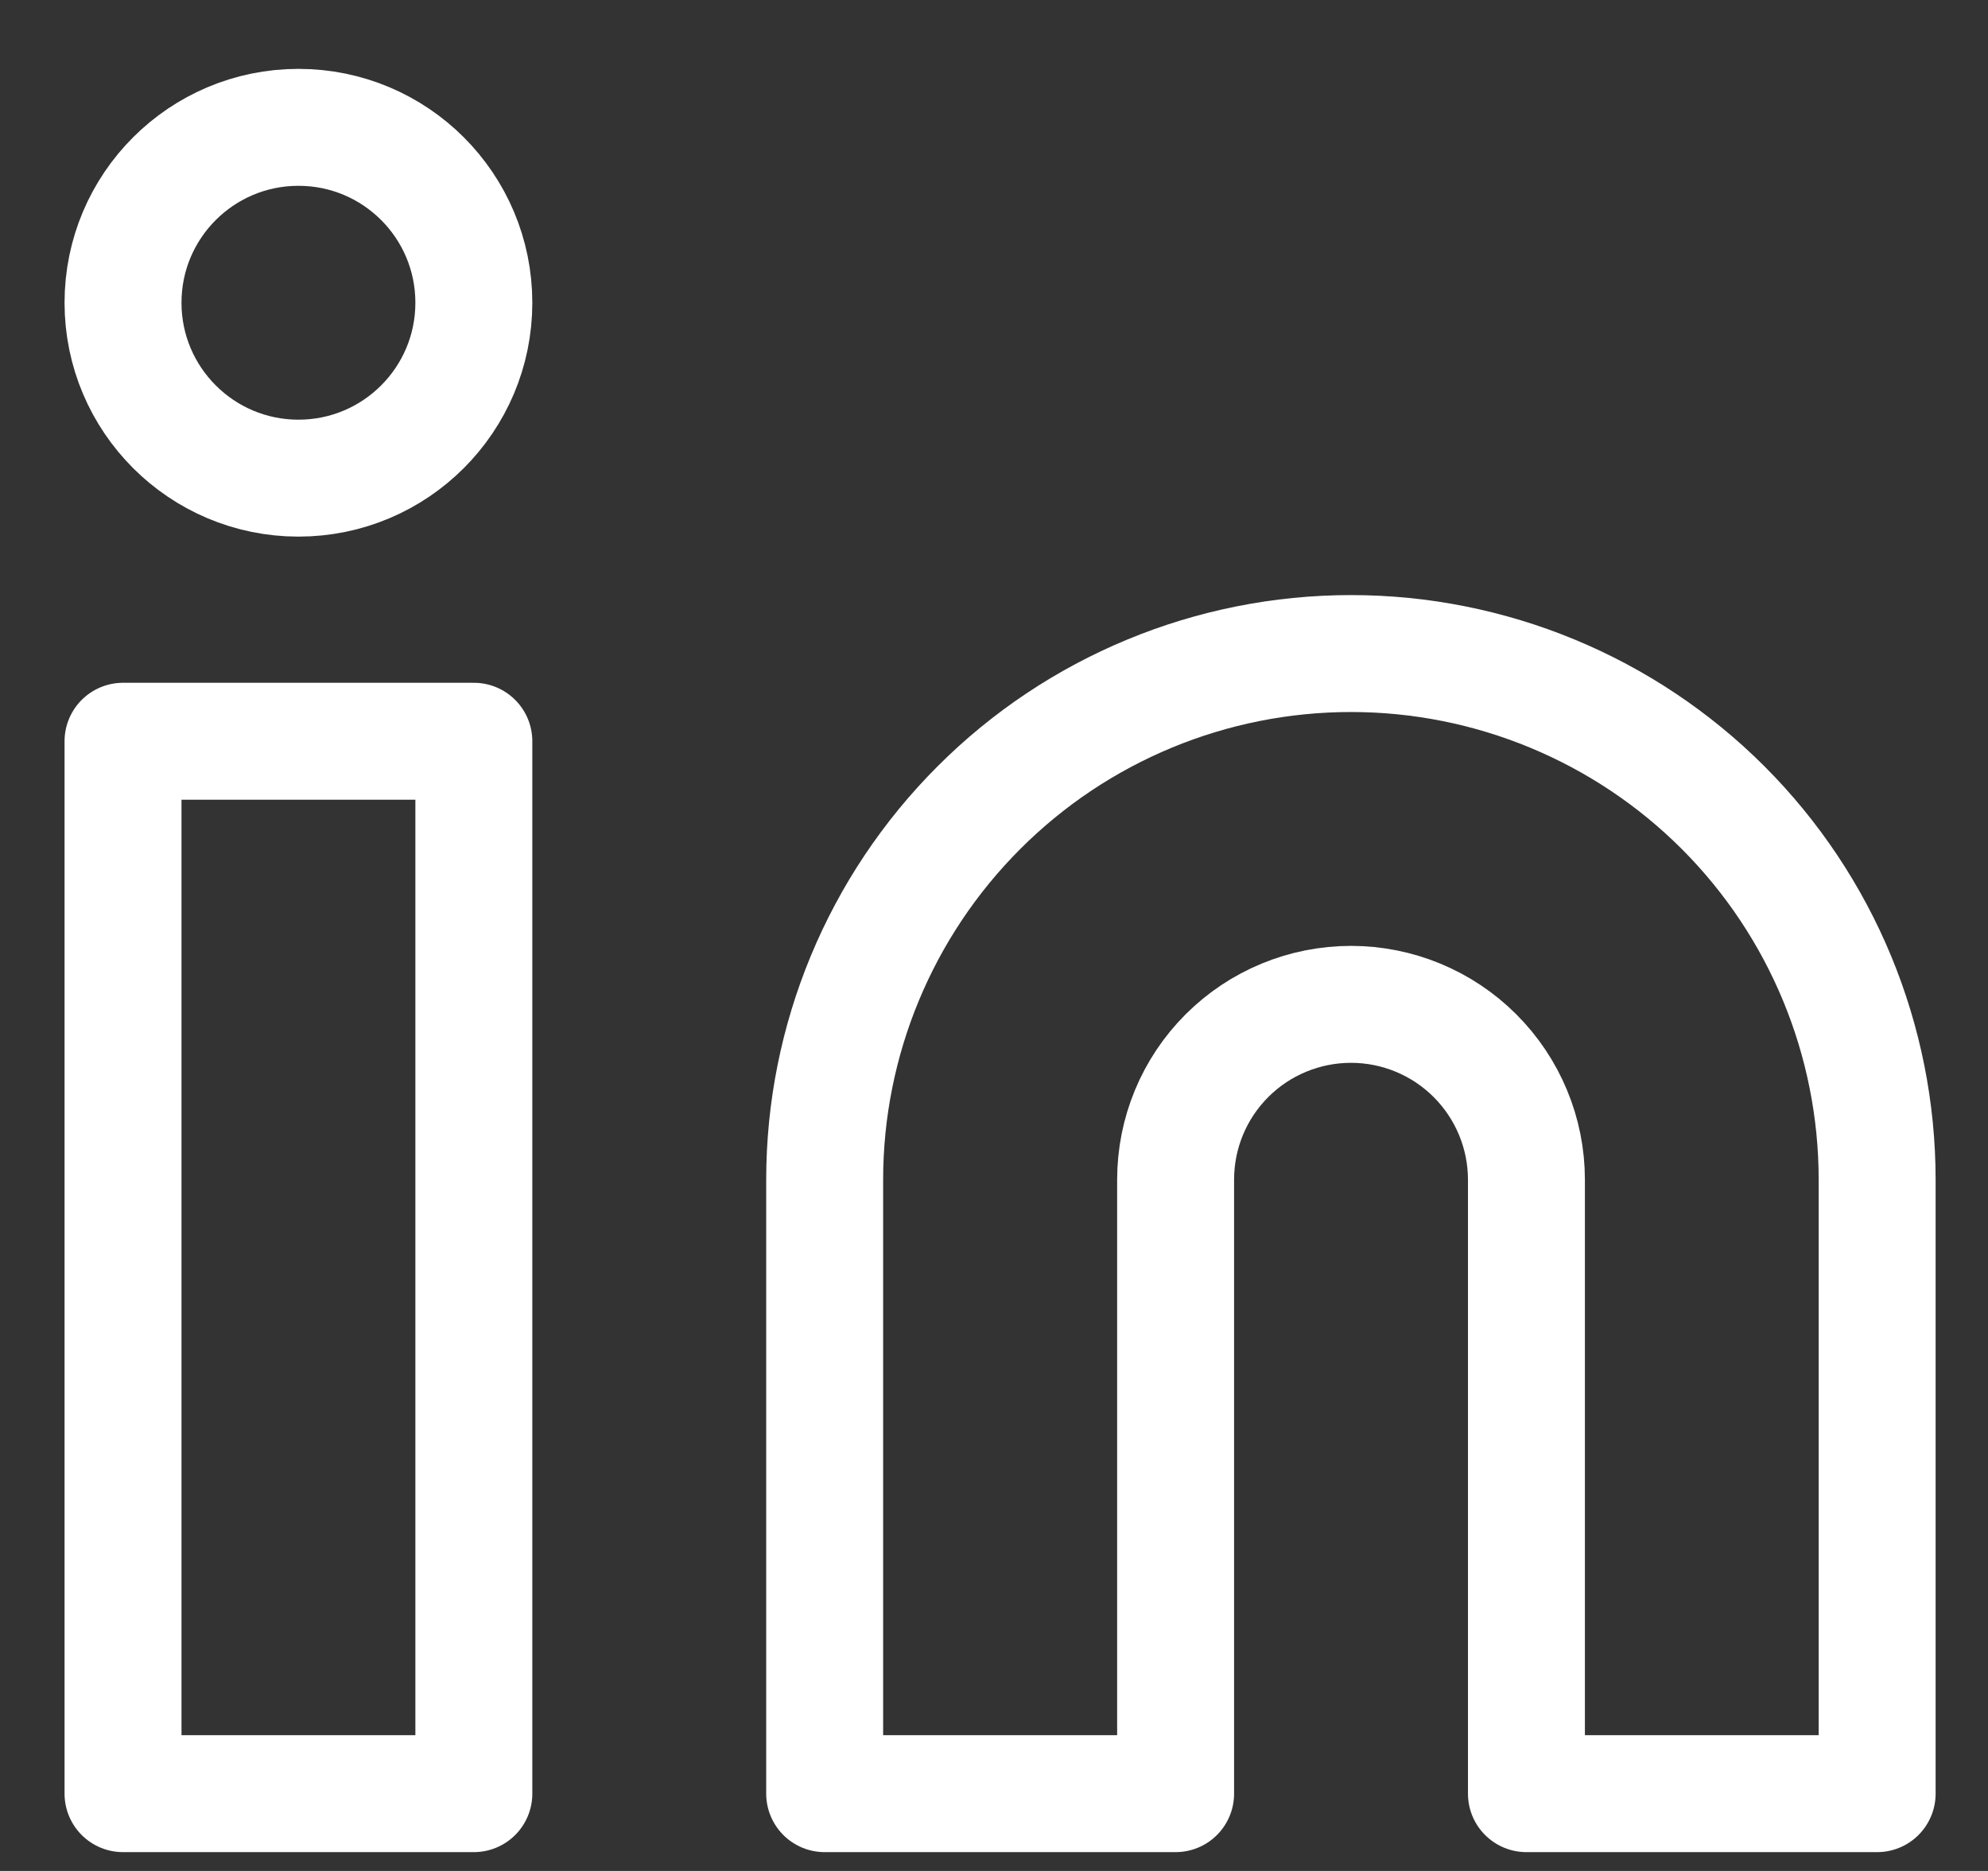 <svg width="17" height="16" viewBox="0 0 17 16" fill="none" xmlns="http://www.w3.org/2000/svg">
<rect x="0" y="0" width="17" height="16" fill="#333333" stroke="none"/>
<path d="M11.553 5.589C12.746 5.589 13.891 6.063 14.735 6.907C15.578 7.751 16.052 8.895 16.052 10.089V15.339H13.053V10.089C13.053 9.691 12.895 9.31 12.613 9.028C12.332 8.747 11.95 8.589 11.553 8.589C11.155 8.589 10.773 8.747 10.492 9.028C10.21 9.31 10.053 9.691 10.053 10.089V15.339H7.052V10.089C7.052 8.895 7.527 7.751 8.371 6.907C9.214 6.063 10.359 5.589 11.553 5.589Z" stroke="white" stroke-linecap="round" stroke-linejoin="round"/>
<path d="M4.052 6.339H1.052V15.339H4.052V6.339Z" stroke="white" stroke-linecap="round" stroke-linejoin="round"/>
<path d="M2.552 4.089C3.381 4.089 4.052 3.417 4.052 2.589C4.052 1.76 3.381 1.089 2.552 1.089C1.724 1.089 1.052 1.76 1.052 2.589C1.052 3.417 1.724 4.089 2.552 4.089Z" stroke="white" stroke-linecap="round" stroke-linejoin="round"/>
</svg>
